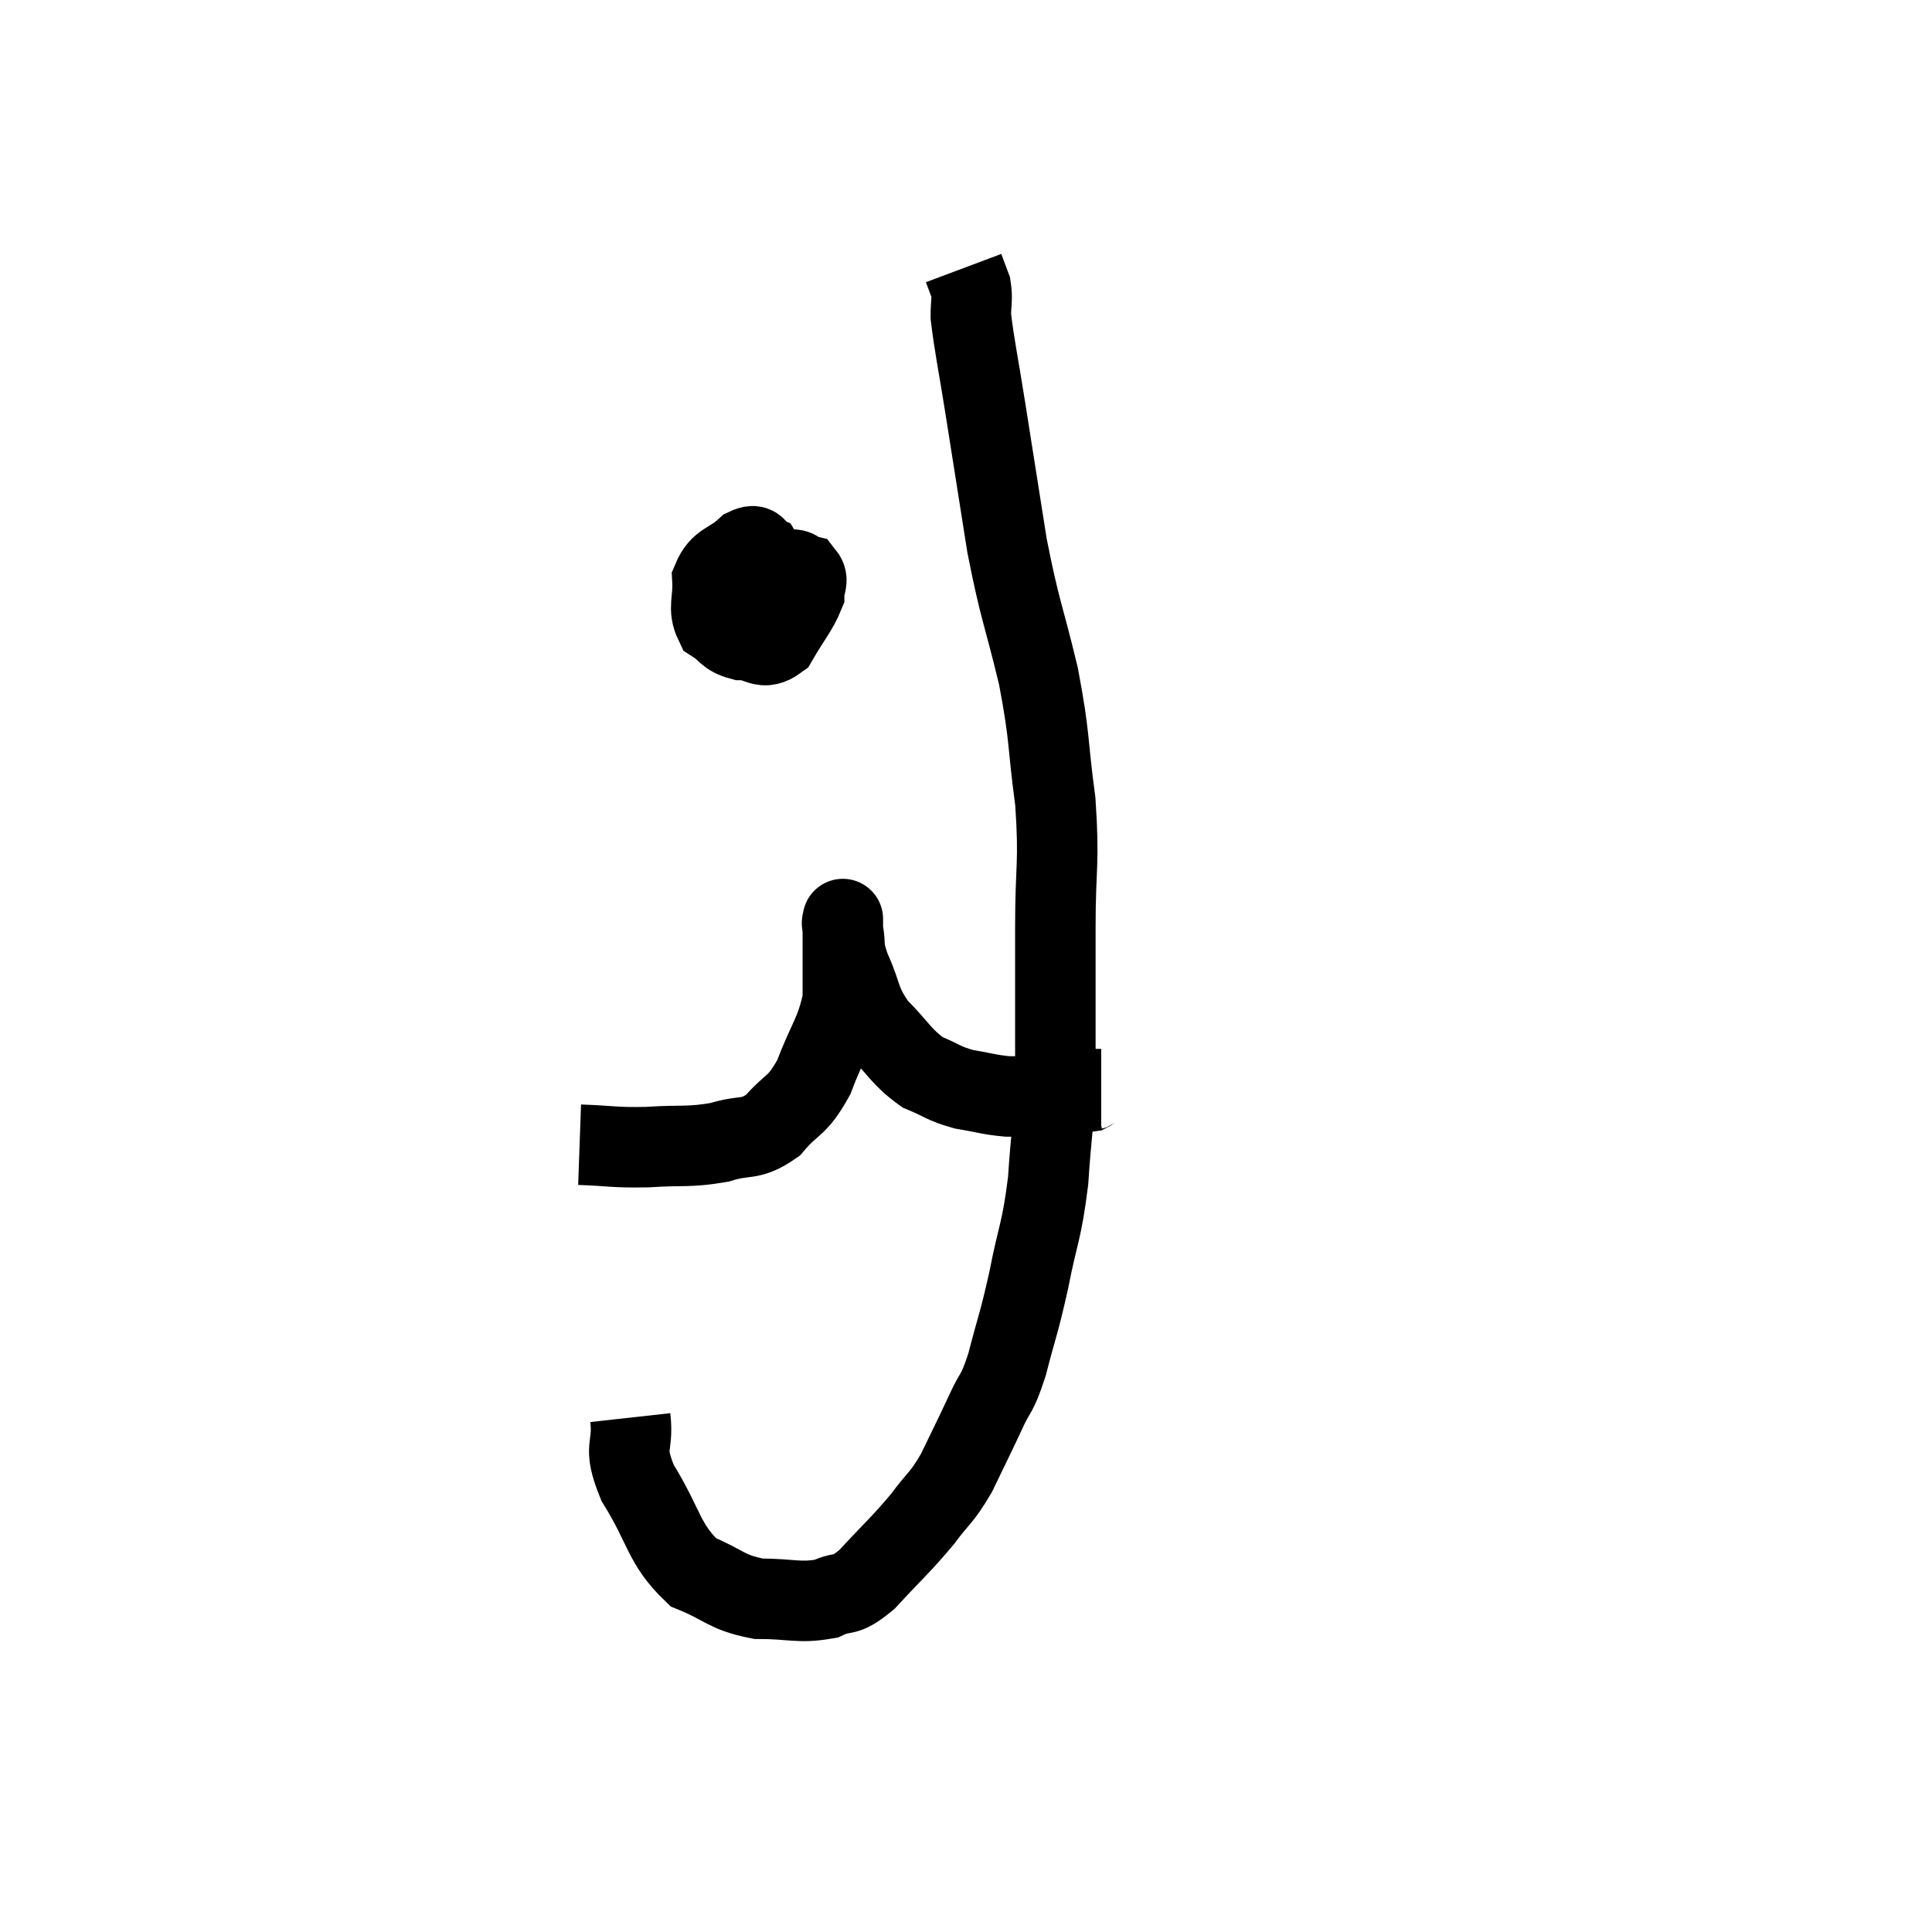 <svg width="48" height="48" viewBox="0 0 48 48" xmlns="http://www.w3.org/2000/svg"><path d="M 14.4 28.44 C 15.24 28.47, 15.21 28.515, 16.08 28.5 C 16.98 28.44, 17.1 28.515, 17.88 28.38 C 18.54 28.17, 18.615 28.365, 19.2 27.96 C 19.71 27.36, 19.785 27.54, 20.22 26.76 C 20.58 25.8, 20.76 25.695, 20.94 24.84 C 20.94 24.09, 20.94 23.835, 20.94 23.34 C 20.94 23.1, 20.94 22.98, 20.94 22.86 C 20.94 22.86, 20.94 22.86, 20.94 22.86 C 20.94 22.86, 20.94 22.86, 20.94 22.86 C 20.94 22.86, 20.94 22.8, 20.94 22.86 C 20.94 22.98, 20.895 22.8, 20.94 23.1 C 21.03 23.58, 20.91 23.46, 21.12 24.06 C 21.45 24.78, 21.33 24.855, 21.78 25.5 C 22.35 26.07, 22.38 26.25, 22.92 26.64 C 23.43 26.85, 23.415 26.91, 23.94 27.06 C 24.48 27.15, 24.555 27.195, 25.02 27.24 C 25.41 27.24, 25.455 27.255, 25.8 27.24 C 26.1 27.21, 26.085 27.21, 26.4 27.18 C 26.73 27.15, 26.865 27.15, 27.06 27.12 C 27.12 27.09, 27.105 27.075, 27.18 27.06 L 27.36 27.06" fill="none" stroke="black" stroke-width="2"></path><path d="M 15.66 35.22 C 15.75 36.03, 15.45 35.88, 15.84 36.84 C 16.53 37.95, 16.47 38.34, 17.22 39.06 C 18.03 39.39, 18.015 39.555, 18.84 39.72 C 19.68 39.72, 19.845 39.84, 20.52 39.72 C 21.03 39.48, 20.94 39.735, 21.54 39.24 C 22.23 38.49, 22.365 38.4, 22.92 37.74 C 23.34 37.17, 23.37 37.26, 23.76 36.6 C 24.12 35.85, 24.165 35.775, 24.48 35.1 C 24.75 34.5, 24.75 34.725, 25.02 33.9 C 25.29 32.85, 25.305 32.94, 25.56 31.8 C 25.8 30.57, 25.875 30.645, 26.04 29.34 C 26.13 27.96, 26.175 28.155, 26.22 26.58 C 26.22 24.81, 26.22 24.705, 26.22 23.04 C 26.22 21.48, 26.325 21.48, 26.22 19.92 C 26.01 18.36, 26.1 18.39, 25.8 16.8 C 25.41 15.18, 25.35 15.225, 25.02 13.56 C 24.75 11.85, 24.705 11.565, 24.48 10.14 C 24.3 9, 24.21 8.61, 24.12 7.86 C 24.12 7.5, 24.165 7.44, 24.12 7.14 L 23.94 6.66" fill="none" stroke="black" stroke-width="2"></path><path d="M 18.3 13.92 C 18.06 14.34, 17.94 14.55, 17.82 14.76 C 17.82 14.76, 17.82 14.76, 17.82 14.76 C 17.82 14.76, 17.535 14.88, 17.82 14.76 C 18.39 14.52, 18.675 14.52, 18.96 14.28 C 18.96 14.04, 19.065 13.965, 18.96 13.8 C 18.75 13.71, 18.855 13.47, 18.54 13.62 C 18.12 14.01, 17.895 13.935, 17.7 14.4 C 17.73 14.94, 17.58 15.105, 17.76 15.48 C 18.09 15.69, 18.03 15.795, 18.42 15.9 C 18.87 15.9, 18.93 16.185, 19.32 15.9 C 19.65 15.33, 19.815 15.165, 19.98 14.76 C 19.98 14.52, 20.1 14.43, 19.98 14.28 C 19.74 14.22, 19.89 14.115, 19.5 14.16 C 18.96 14.31, 18.795 14.25, 18.42 14.46 C 18.21 14.73, 18.06 14.7, 18 15 C 18.09 15.33, 18.135 15.495, 18.18 15.66 L 18.18 15.66" fill="none" stroke="black" stroke-width="2"></path></svg>